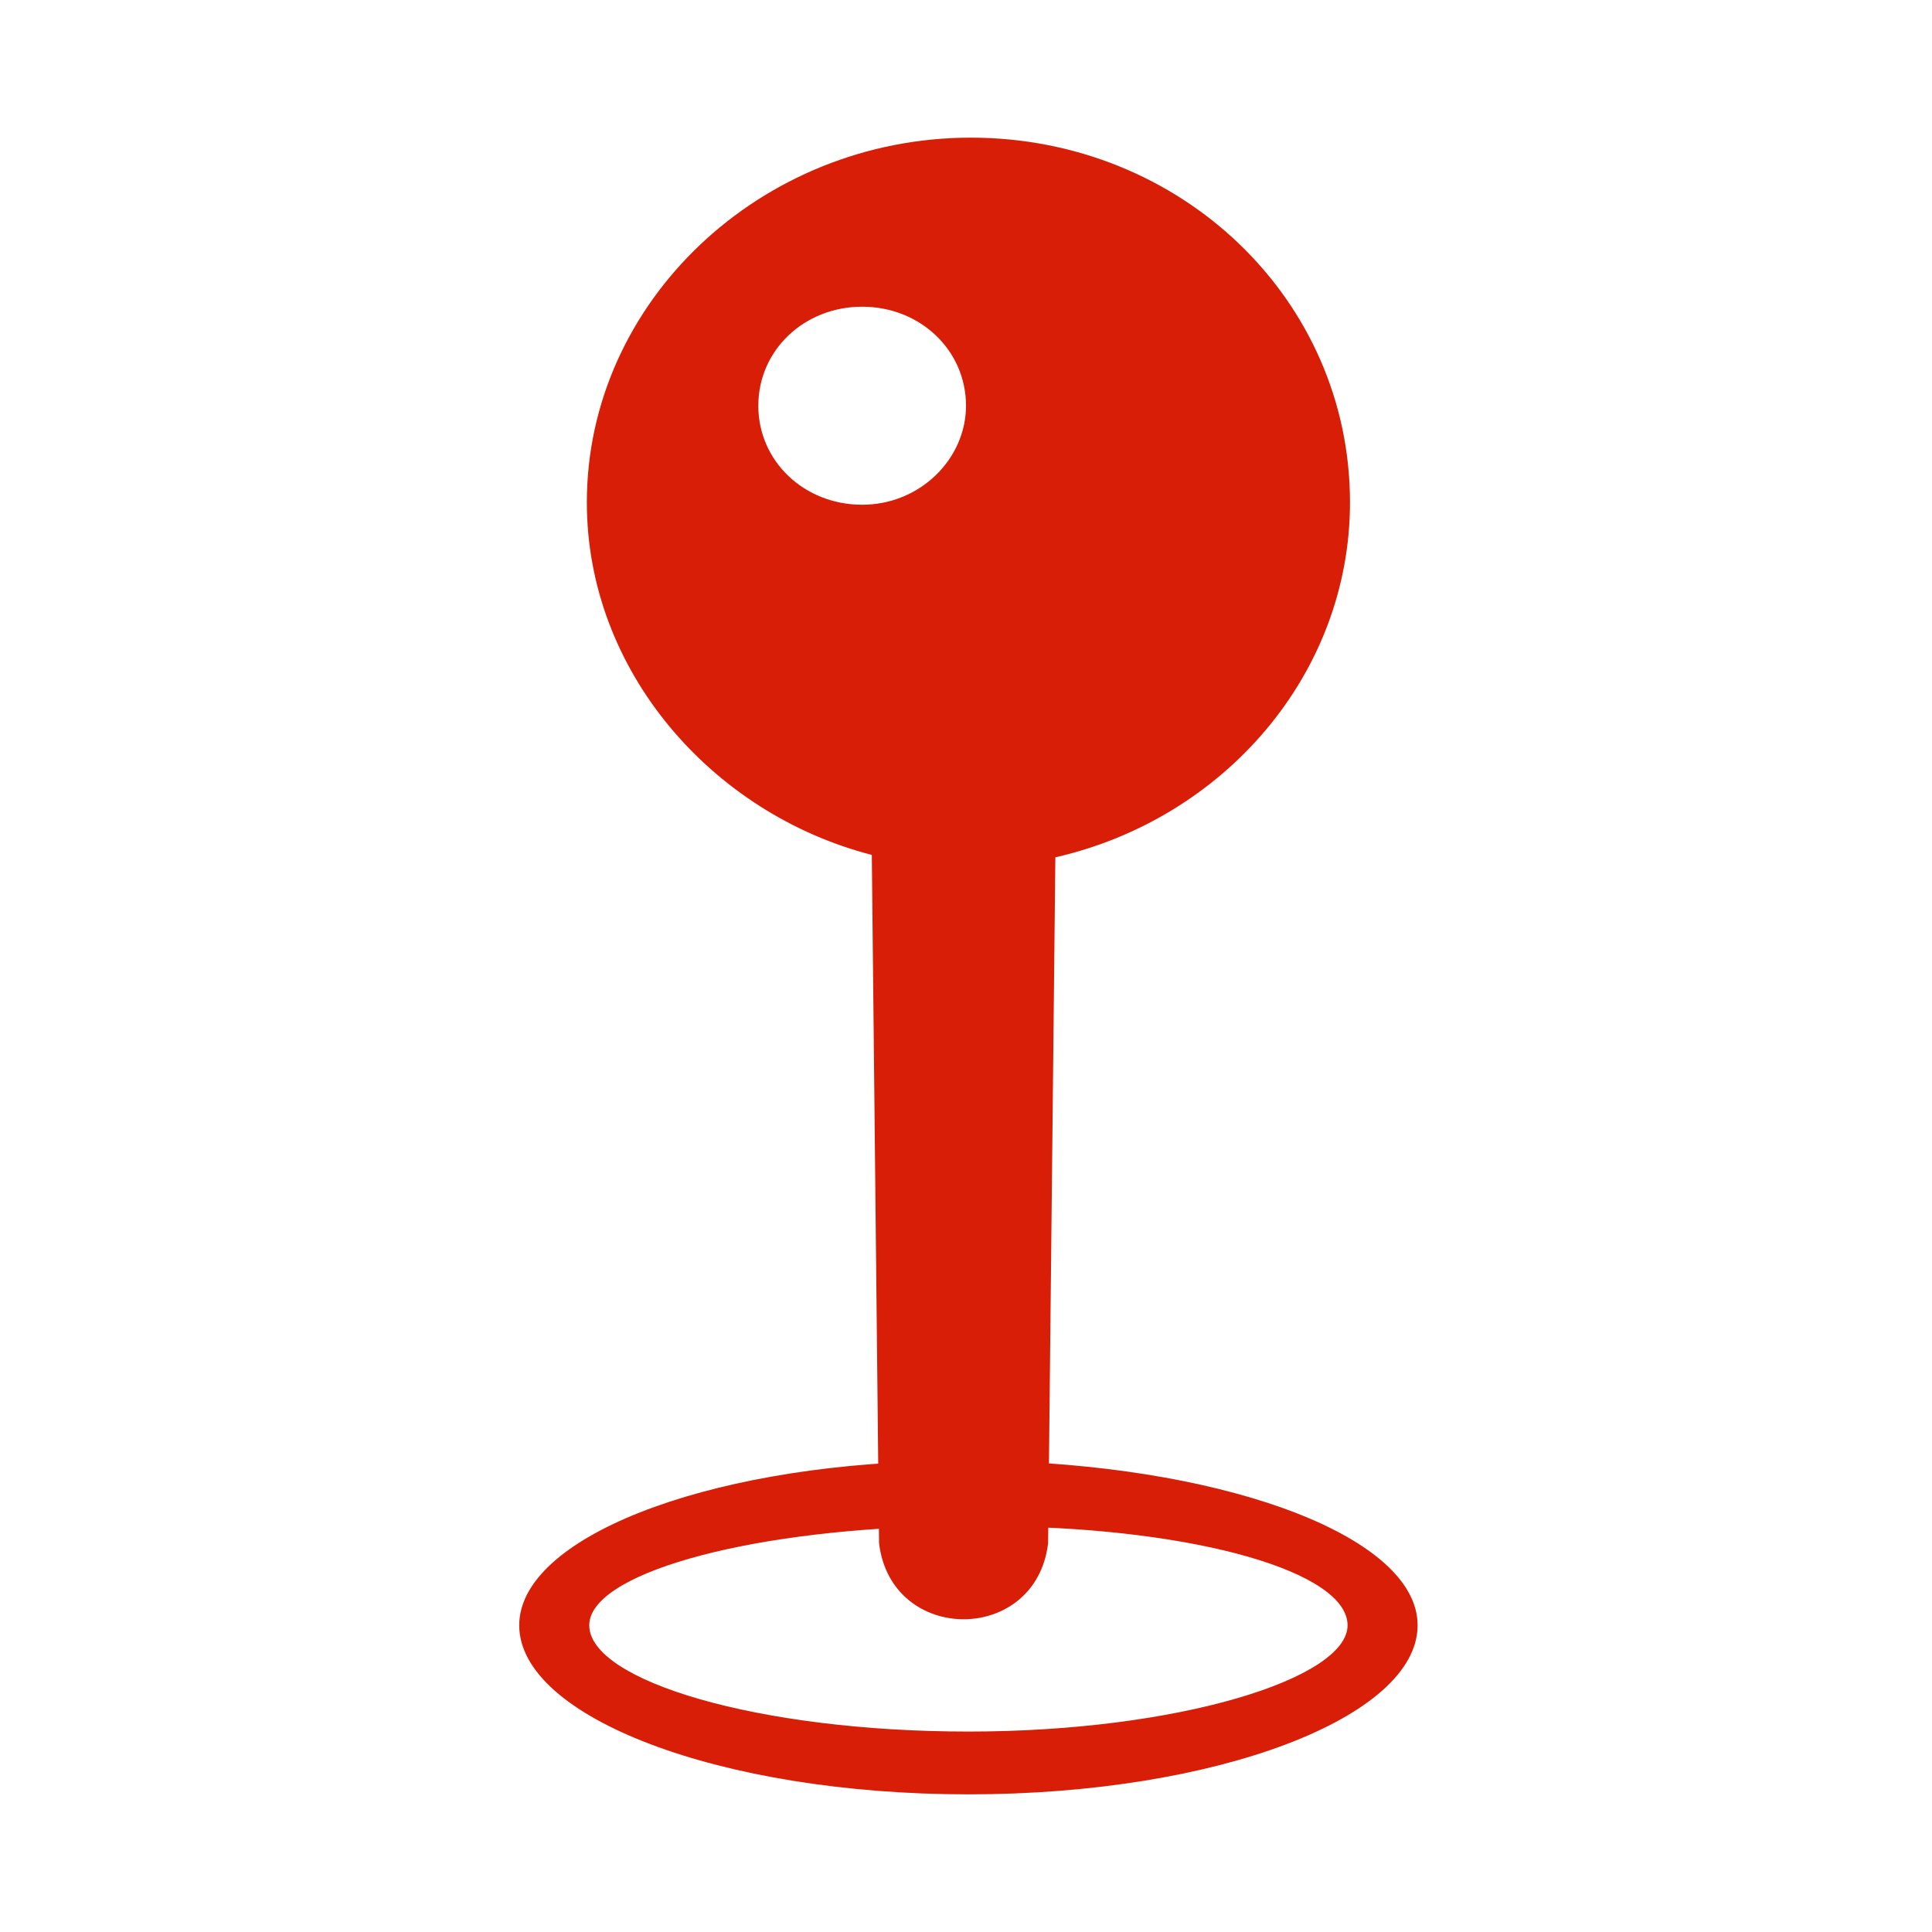 <?xml version="1.0" standalone="no"?><!DOCTYPE svg PUBLIC "-//W3C//DTD SVG 1.1//EN" "http://www.w3.org/Graphics/SVG/1.1/DTD/svg11.dtd"><svg t="1493805006110" class="icon" style="" viewBox="0 0 1024 1024" version="1.1" xmlns="http://www.w3.org/2000/svg" p-id="1113" xmlns:xlink="http://www.w3.org/1999/xlink" width="32" height="32"><defs><style type="text/css"></style></defs><path d="M311.04 266.24c0-106.24 92.16-193.28 203.52-193.28 111.36 0 200.96 85.76 200.96 193.28 0 90.88-66.56 167.68-156.16 188.16l-3.84 363.52c-6.4 53.76-83.2 53.76-89.6 0l-3.84-364.8C377.6 431.36 311.04 355.84 311.04 266.24L311.04 266.24M512 215.04c0-29.44-24.32-52.48-55.04-52.48-30.72 0-55.04 23.04-55.04 52.48 0 29.44 24.32 52.48 55.04 52.48C487.68 267.52 512 243.2 512 215.04L512 215.04M512 215.04 512 215.04z" fill="#d81e06" p-id="1114"></path><path d="M531.2 808.96l0-34.56c122.88 3.84 220.16 40.96 220.16 87.04 0 48.64-106.24 89.6-238.08 89.6-131.84 0-238.08-40.96-238.08-89.6 0-46.08 97.28-84.48 220.16-87.04l0 34.56c-102.4 2.56-183.04 25.6-183.04 52.48 0 29.44 89.6 56.32 200.96 56.32 111.36 0 200.96-28.16 200.96-56.32C714.24 833.28 634.88 810.24 531.2 808.96L531.2 808.96" fill="#d81e06" p-id="1115"></path></svg>
